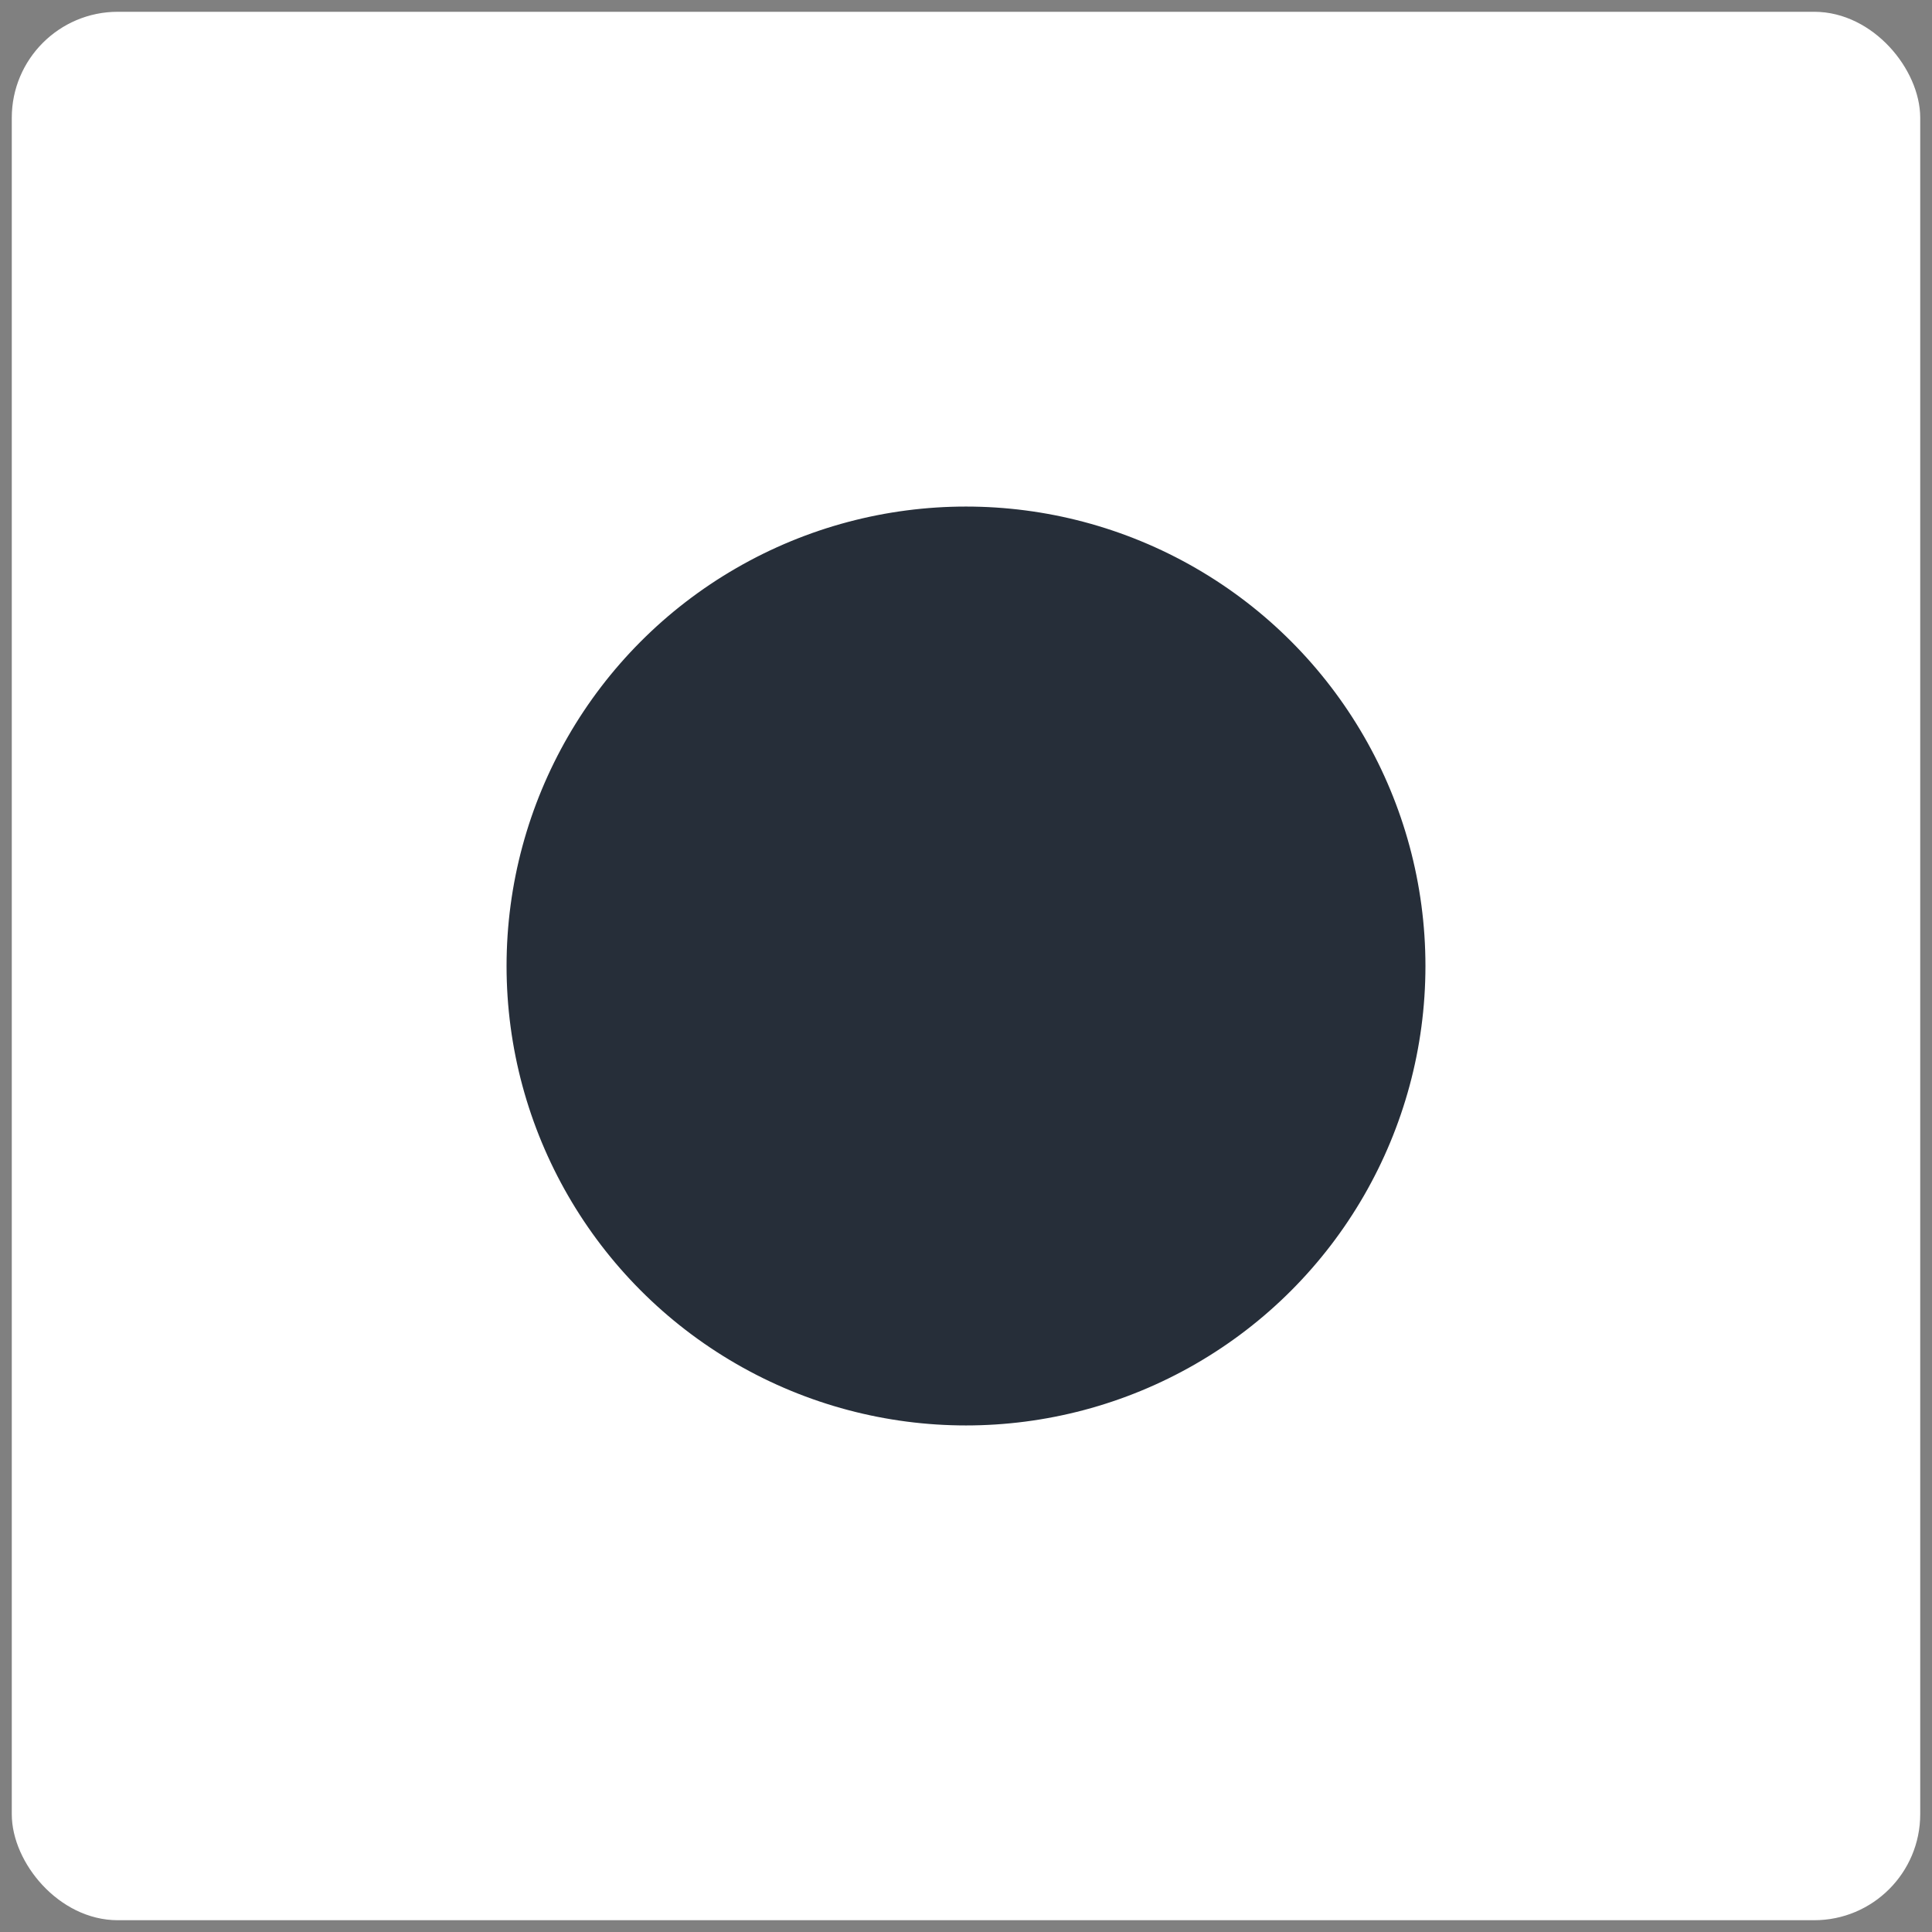 <svg xmlns="http://www.w3.org/2000/svg" width="82" height="82" viewBox="0 0 82 82">
  <rect x="0" y="0" width="82" height="82" fill="#808080" stroke="none"/>
  <g fill="none" fill-rule="evenodd" stroke="#FFF" transform="translate(1 1)">
    <rect width="80" height="80" fill="#FFF" rx="4"/>
    <circle cx="40" cy="40" r="20" fill="#262E39" />
  </g>
</svg>
